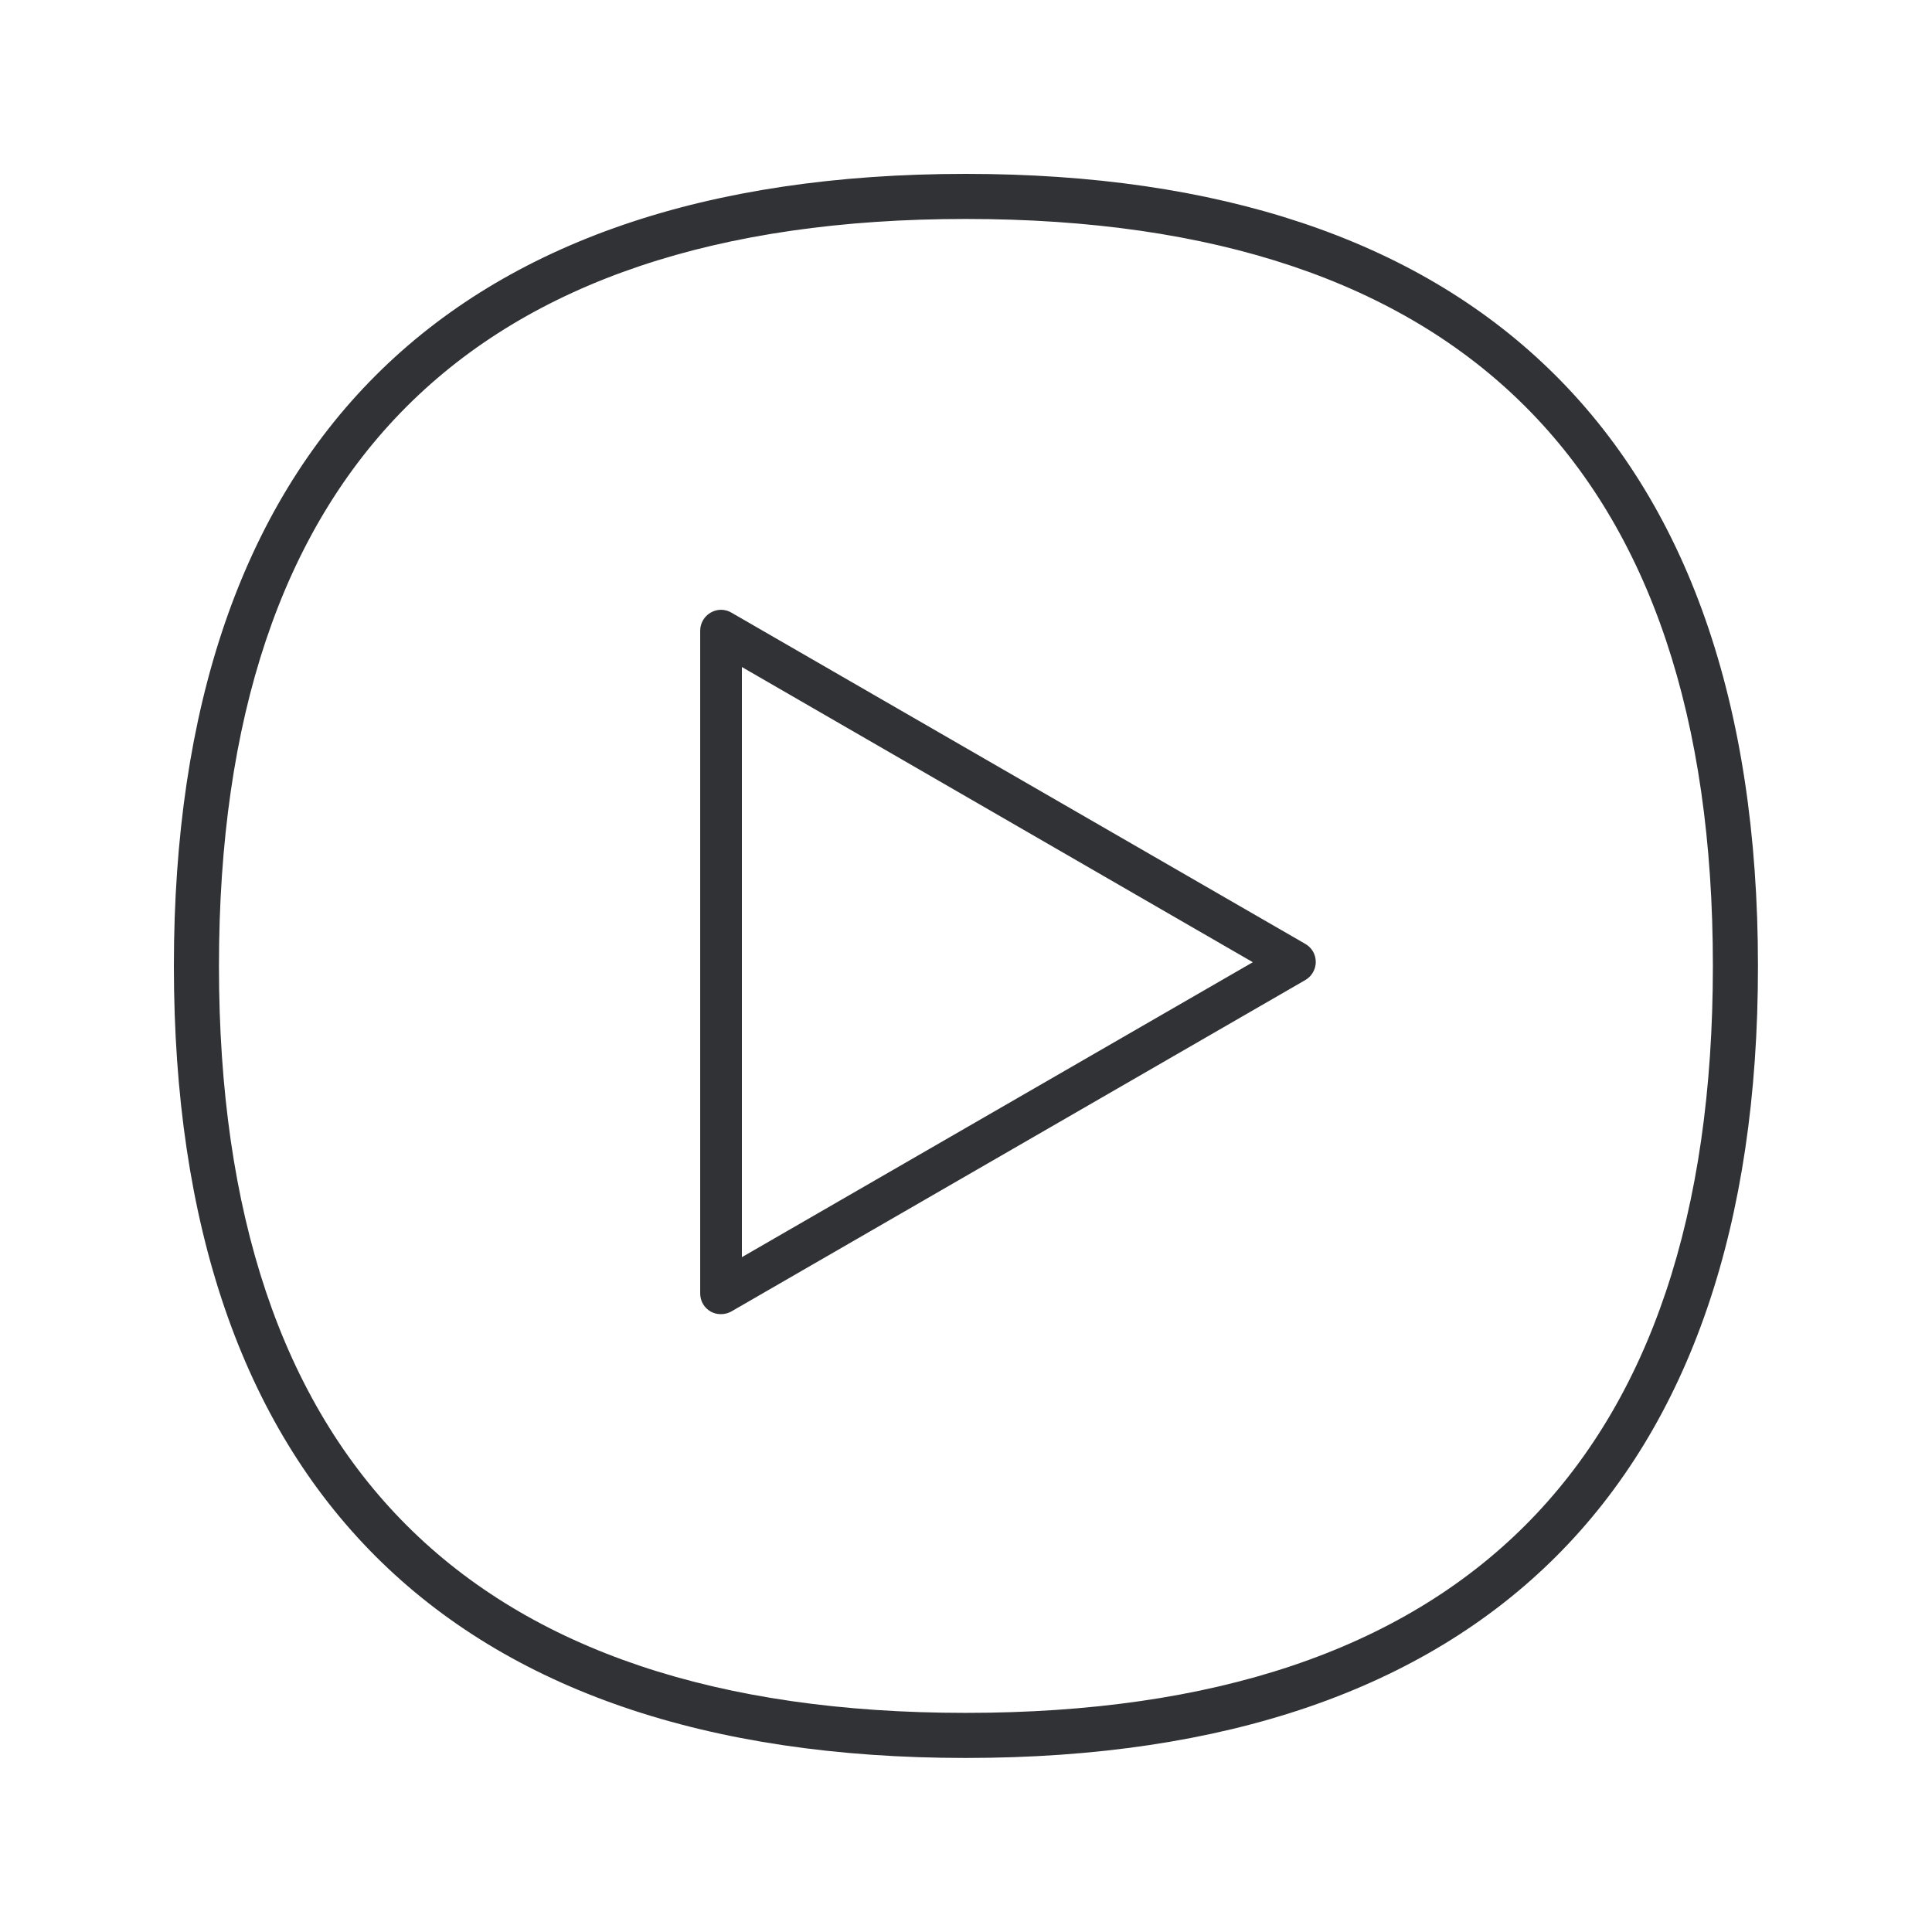 <svg width="24" height="24" viewBox="0 0 24 24" fill="none" xmlns="http://www.w3.org/2000/svg">
<path fill-rule="evenodd" clip-rule="evenodd" d="M11.997 21.838C5.563 21.838 2.16 18.437 2.16 12C2.16 5.563 5.56 2.16 11.997 2.16C15.137 2.16 17.572 2.972 19.235 4.577C20.961 6.241 21.838 8.74 21.838 12C21.841 18.434 18.437 21.838 11.997 21.838ZM11.997 2.72C5.843 2.72 2.72 5.843 2.72 12C2.72 18.154 5.841 21.278 11.997 21.278C18.157 21.278 21.278 18.157 21.278 12C21.28 5.841 18.157 2.72 11.997 2.72ZM8.955 16.325C8.911 16.325 8.866 16.314 8.827 16.292C8.745 16.244 8.698 16.16 8.698 16.067V7.835C8.698 7.743 8.748 7.656 8.827 7.611C8.908 7.563 9.006 7.563 9.087 7.611L16.216 11.726C16.297 11.773 16.345 11.857 16.345 11.95C16.345 12.042 16.294 12.129 16.216 12.174L9.084 16.292C9.045 16.314 9 16.325 8.955 16.325ZM9.216 8.286V15.617L15.563 11.953L9.216 8.286Z" fill="#313235"/>
</svg>
